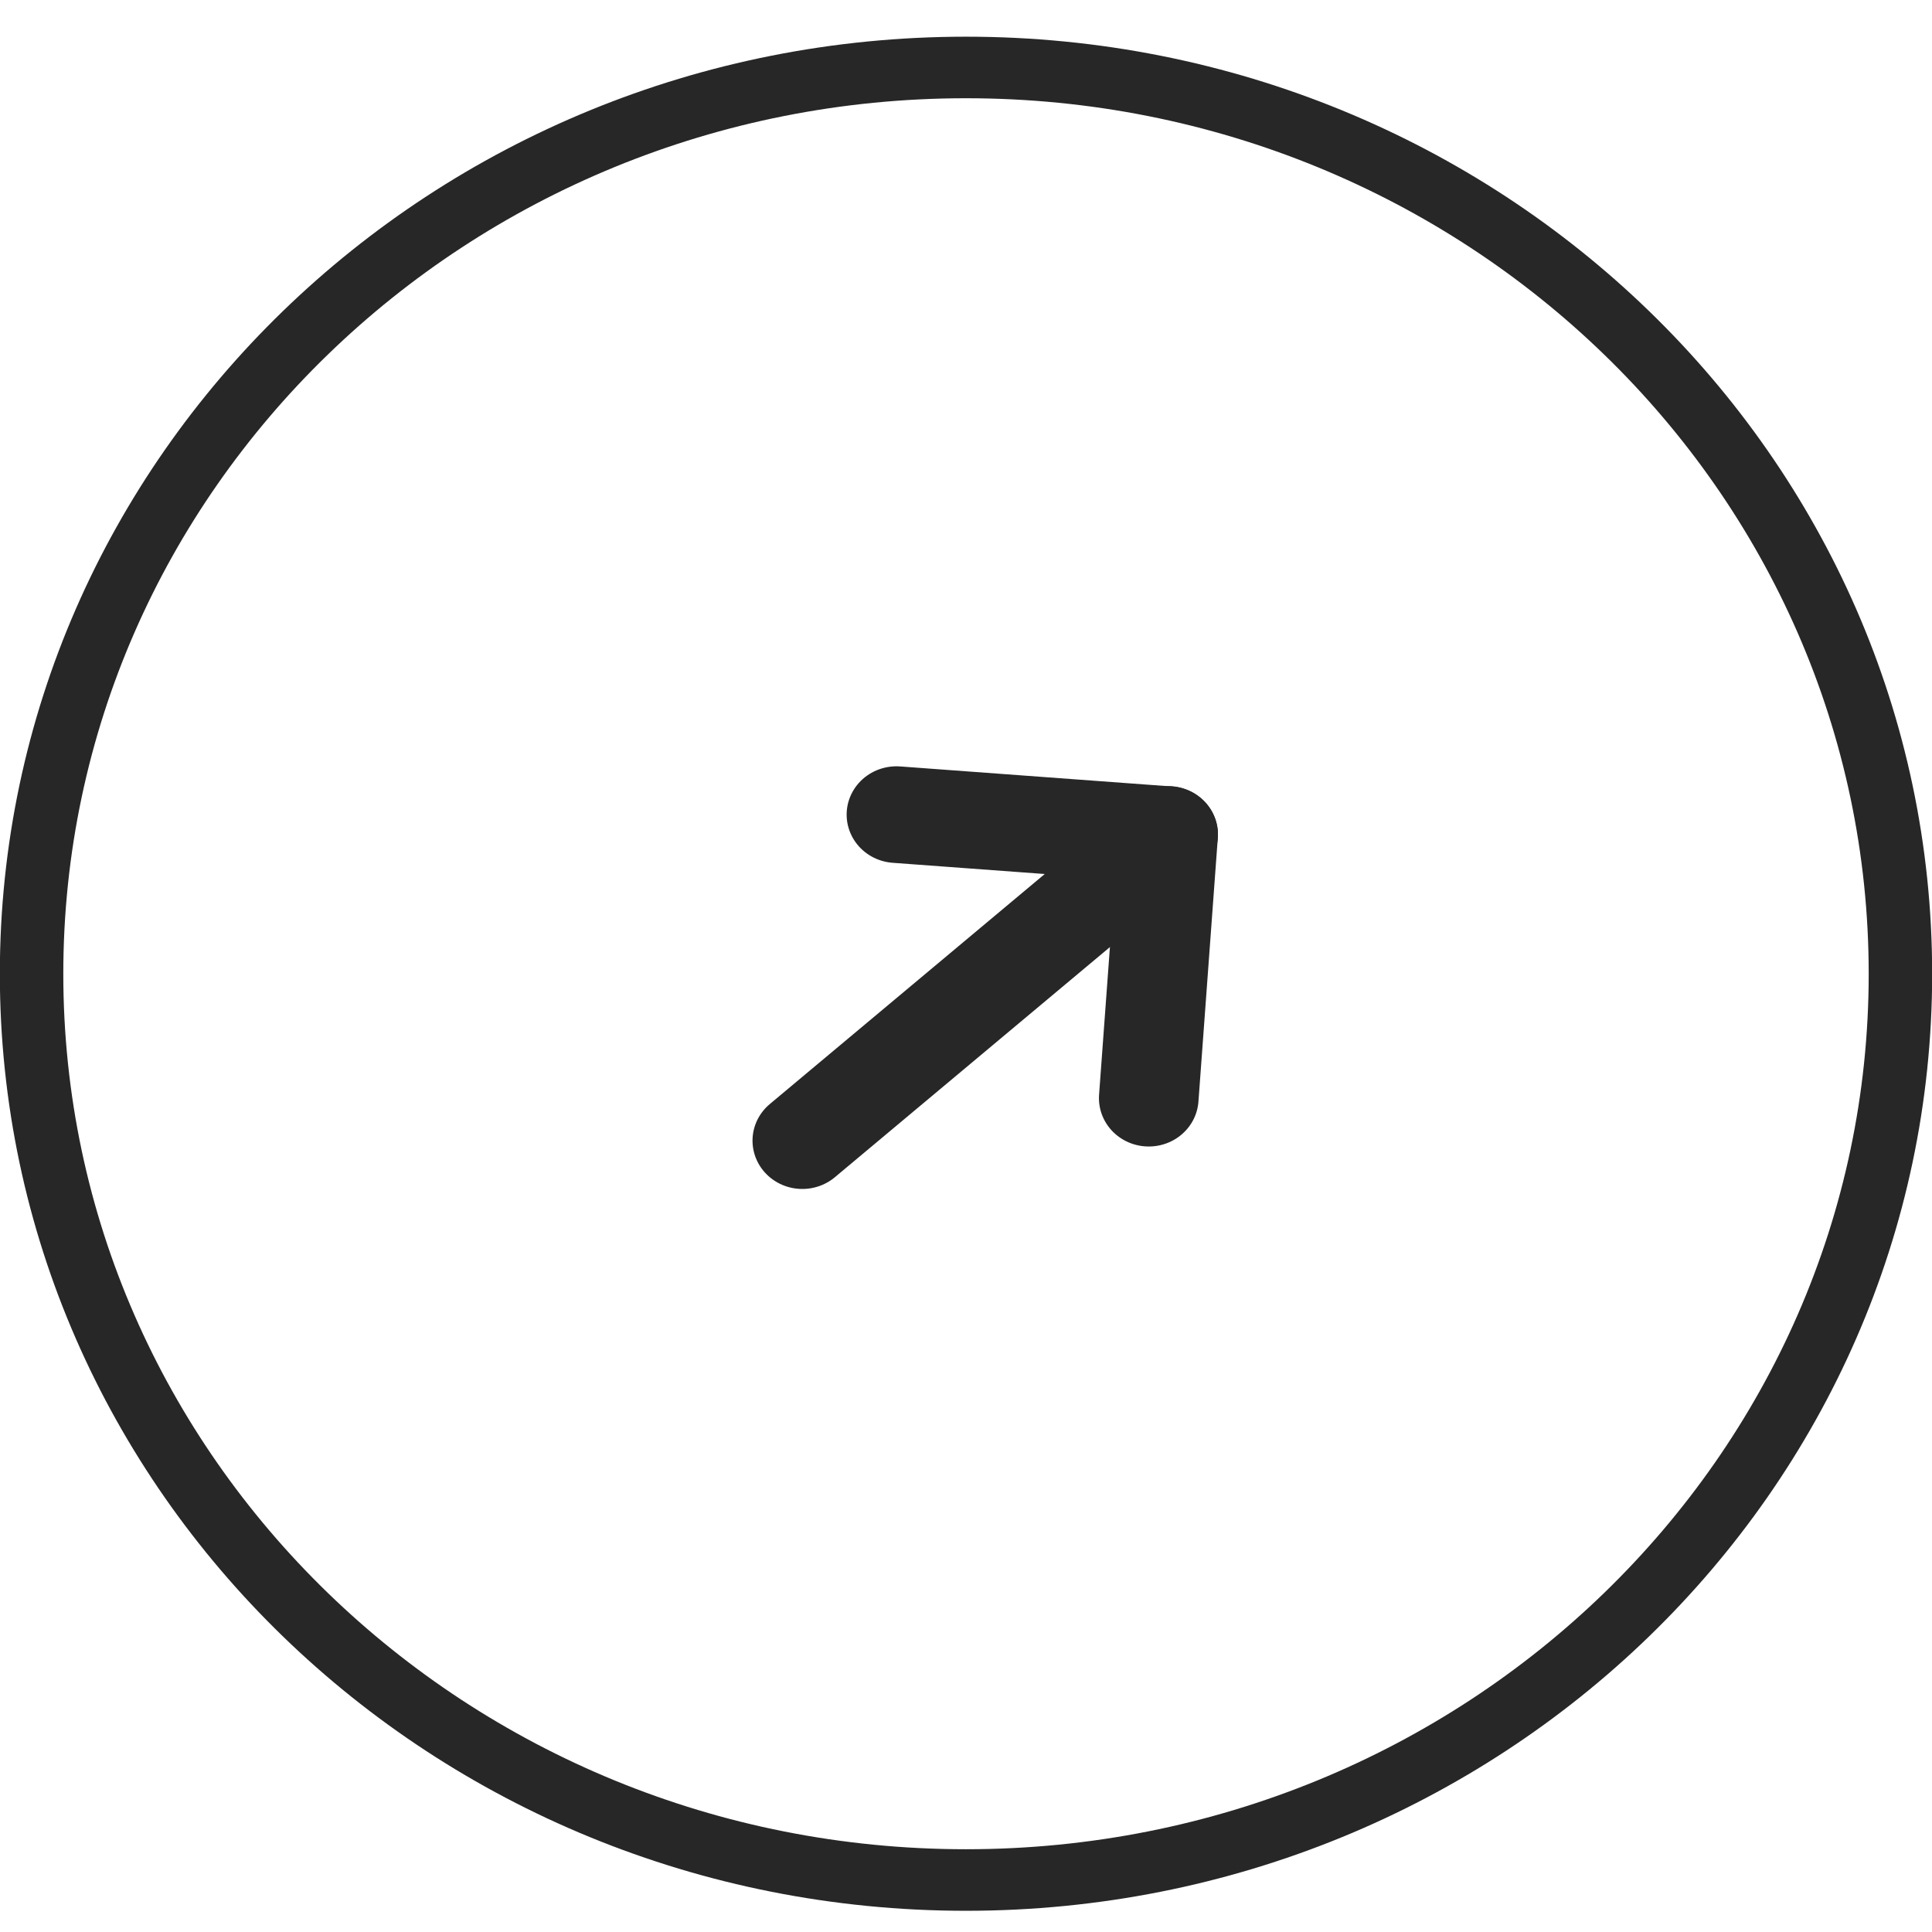 <?xml version="1.0" encoding="UTF-8"?>
<svg xmlns="http://www.w3.org/2000/svg" xmlns:xlink="http://www.w3.org/1999/xlink" width="32px" height="32px" viewBox="0 0 32 32" version="1.1">
<g id="surface1">
<path style="fill:none;stroke-width:1.051;stroke-linecap:butt;stroke-linejoin:miter;stroke:rgb(15.294%,15.294%,15.294%);stroke-opacity:1;stroke-miterlimit:4;" d="M 16 1.152 C 24.547 1.152 31.477 8.081 31.477 16.629 C 31.477 25.173 24.547 32.102 16 32.102 C 7.453 32.102 0.523 25.173 0.523 16.629 C 0.523 8.081 7.453 1.152 16 1.152 Z M 16 1.152 " transform="matrix(1,0,0,0.97,0,0)"/>
<path style="fill:none;stroke-width:1.65;stroke-linecap:round;stroke-linejoin:round;stroke:rgb(15.294%,15.294%,15.294%);stroke-opacity:1;stroke-miterlimit:4;" d="M 13.289 19.477 L 19.328 14.268 " transform="matrix(1,0,0,0.97,0,0)"/>
<path style="fill:none;stroke-width:1.65;stroke-linecap:round;stroke-linejoin:round;stroke:rgb(15.294%,15.294%,15.294%);stroke-opacity:1;stroke-miterlimit:4;" d="M 19.348 14.252 L 14.848 13.91 " transform="matrix(1,0,0,0.97,0,0)"/>
<path style="fill:none;stroke-width:1.65;stroke-linecap:round;stroke-linejoin:round;stroke:rgb(15.294%,15.294%,15.294%);stroke-opacity:1;stroke-miterlimit:4;" d="M 19.348 14.248 L 19.027 18.752 " transform="matrix(1,0,0,0.97,0,0)"/>
</g>
</svg>
